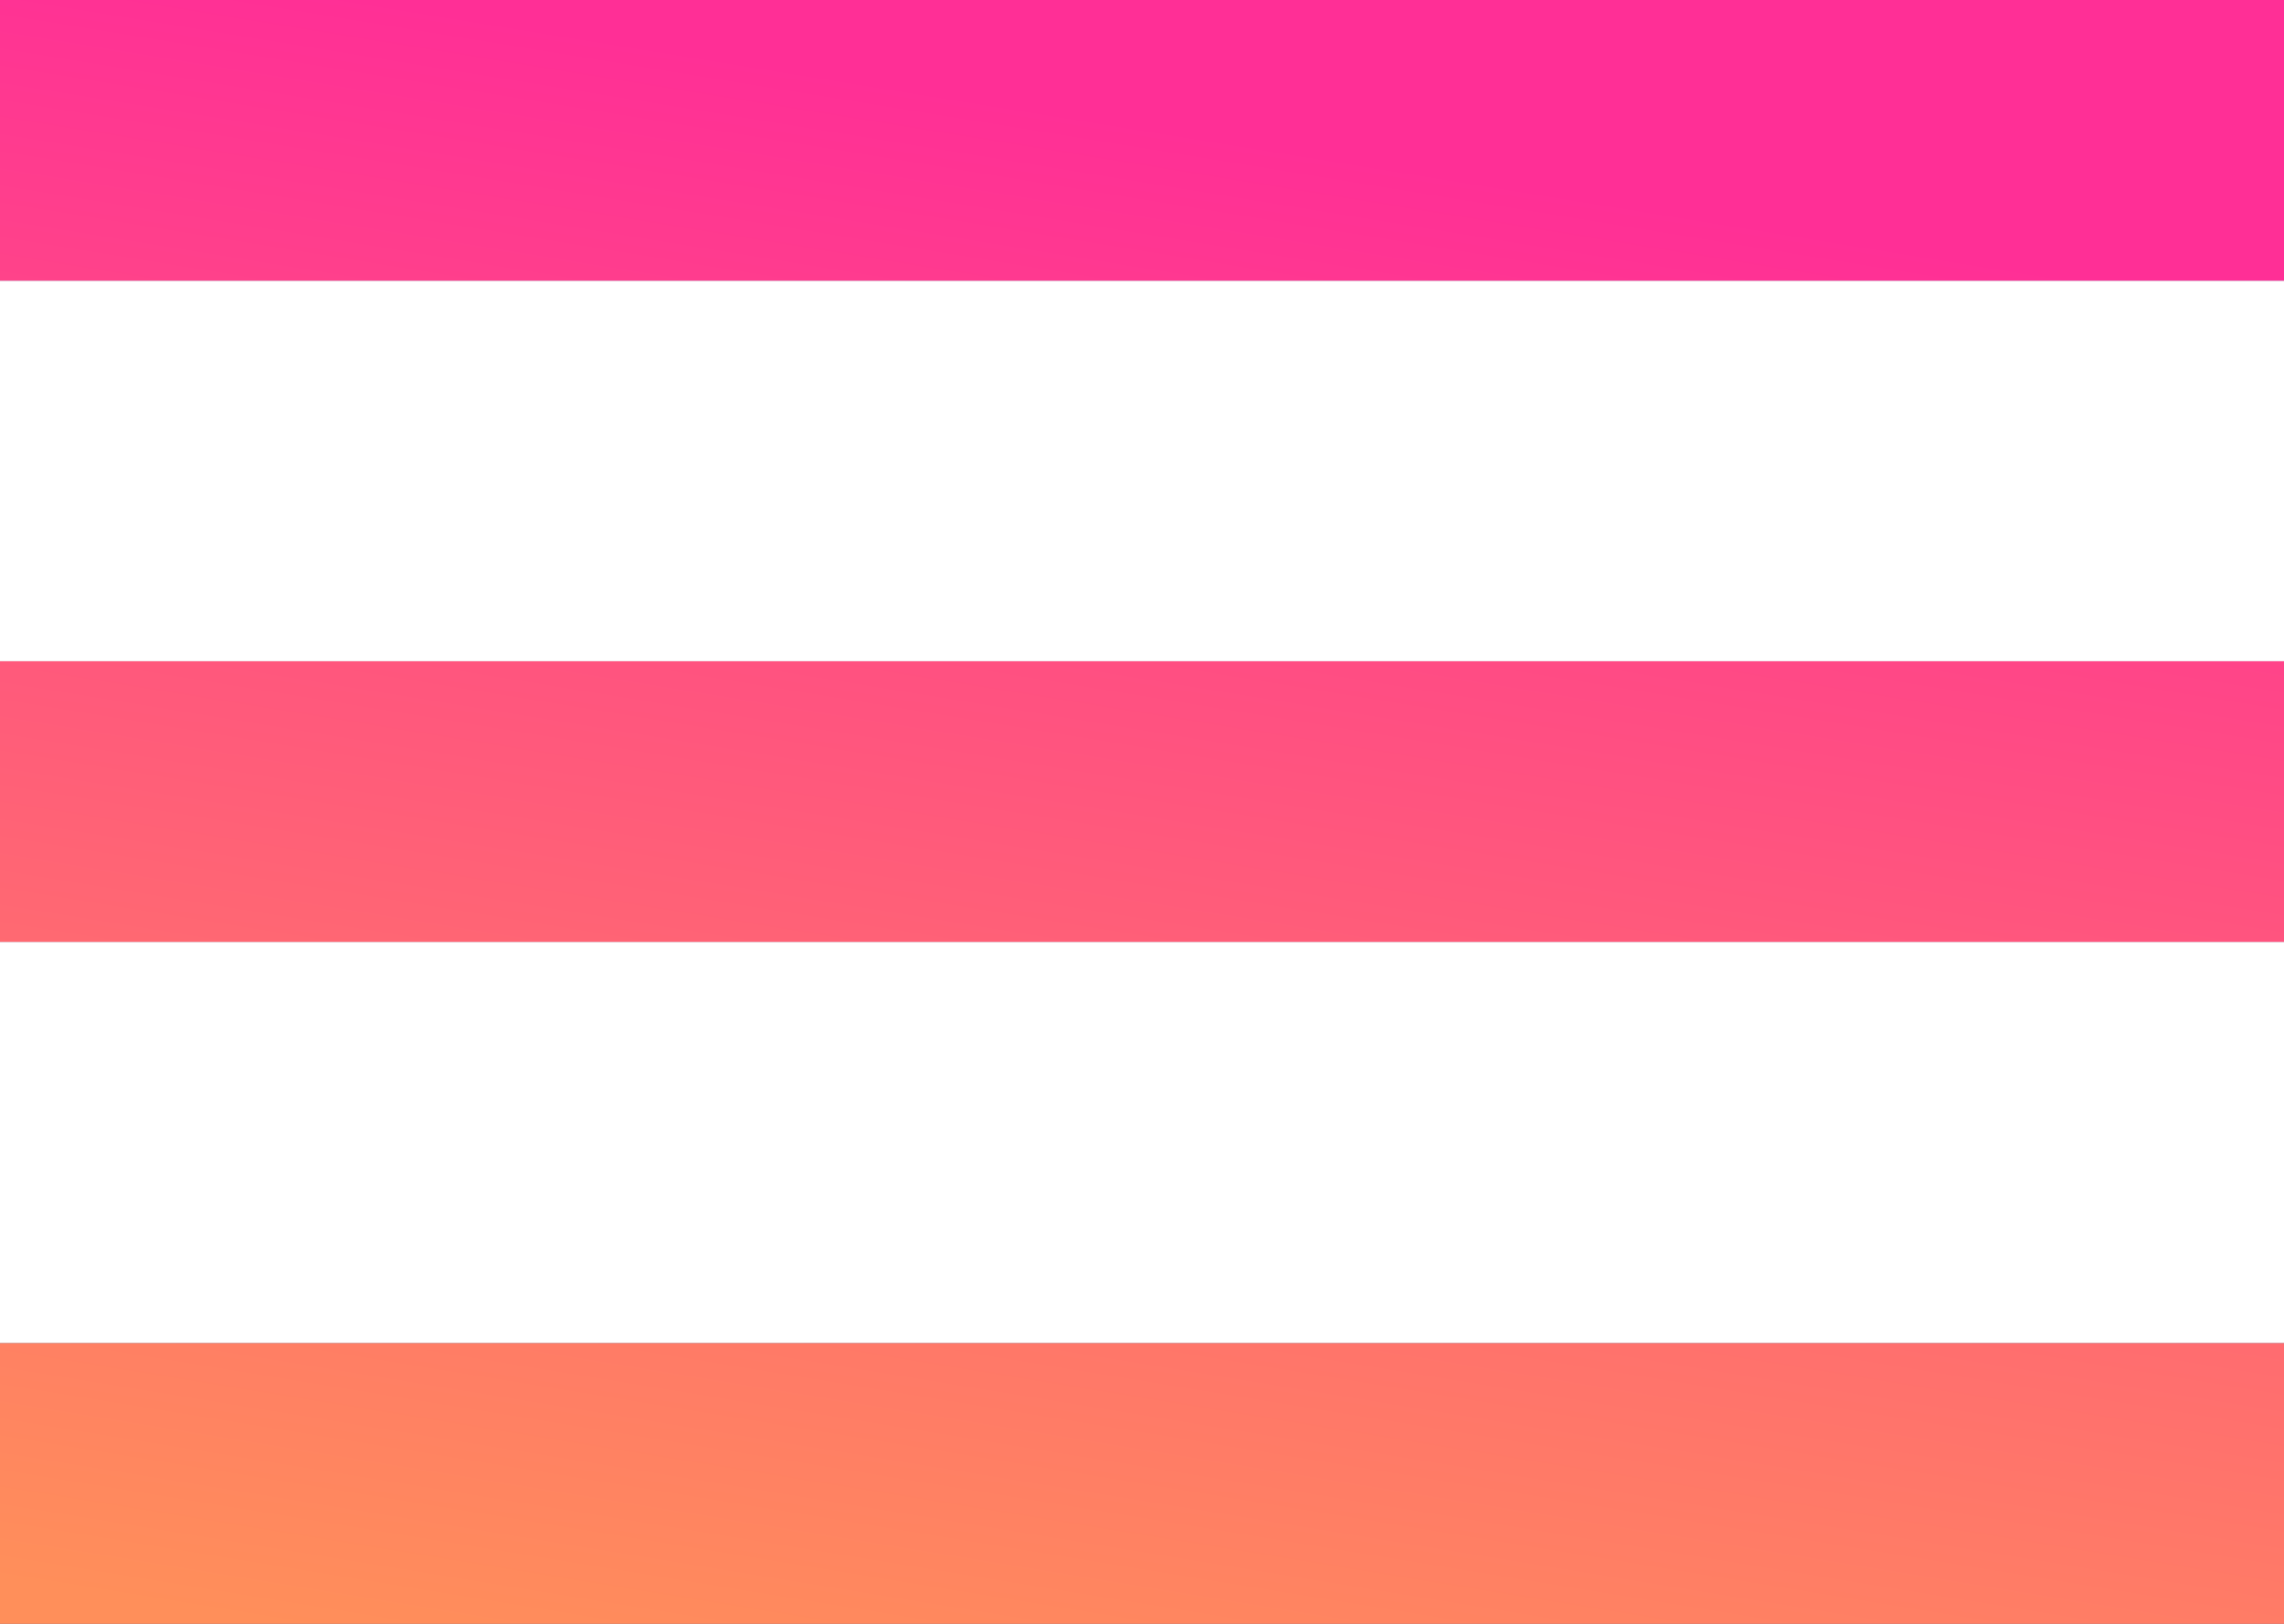 <svg 
 xmlns="http://www.w3.org/2000/svg"
 xmlns:xlink="http://www.w3.org/1999/xlink"
 width="45px" height="32px">
<defs>
<linearGradient id="PSgrad_0" x1="0%" x2="22.495%" y1="97.437%" y2="0%">
  <stop offset="0%" stop-color="rgb(255,143,90)" stop-opacity="1" />
  <stop offset="99%" stop-color="rgb(255,47,150)" stop-opacity="1" />
</linearGradient>

</defs>
<path fill-rule="evenodd"  fill="rgb(108, 107, 134)"
 d="M0.000,32.000 L0.000,26.469 L45.000,26.469 L45.000,32.000 L0.000,32.000 ZM0.000,13.031 L45.000,13.031 L45.000,18.562 L0.000,18.562 L0.000,13.031 ZM0.000,-0.000 L45.000,-0.000 L45.000,5.531 L0.000,5.531 L0.000,-0.000 Z"/>
<path fill="url(#PSgrad_0)"
 d="M0.000,32.000 L0.000,26.469 L45.000,26.469 L45.000,32.000 L0.000,32.000 ZM0.000,13.031 L45.000,13.031 L45.000,18.562 L0.000,18.562 L0.000,13.031 ZM0.000,-0.000 L45.000,-0.000 L45.000,5.531 L0.000,5.531 L0.000,-0.000 Z"/>
</svg>
